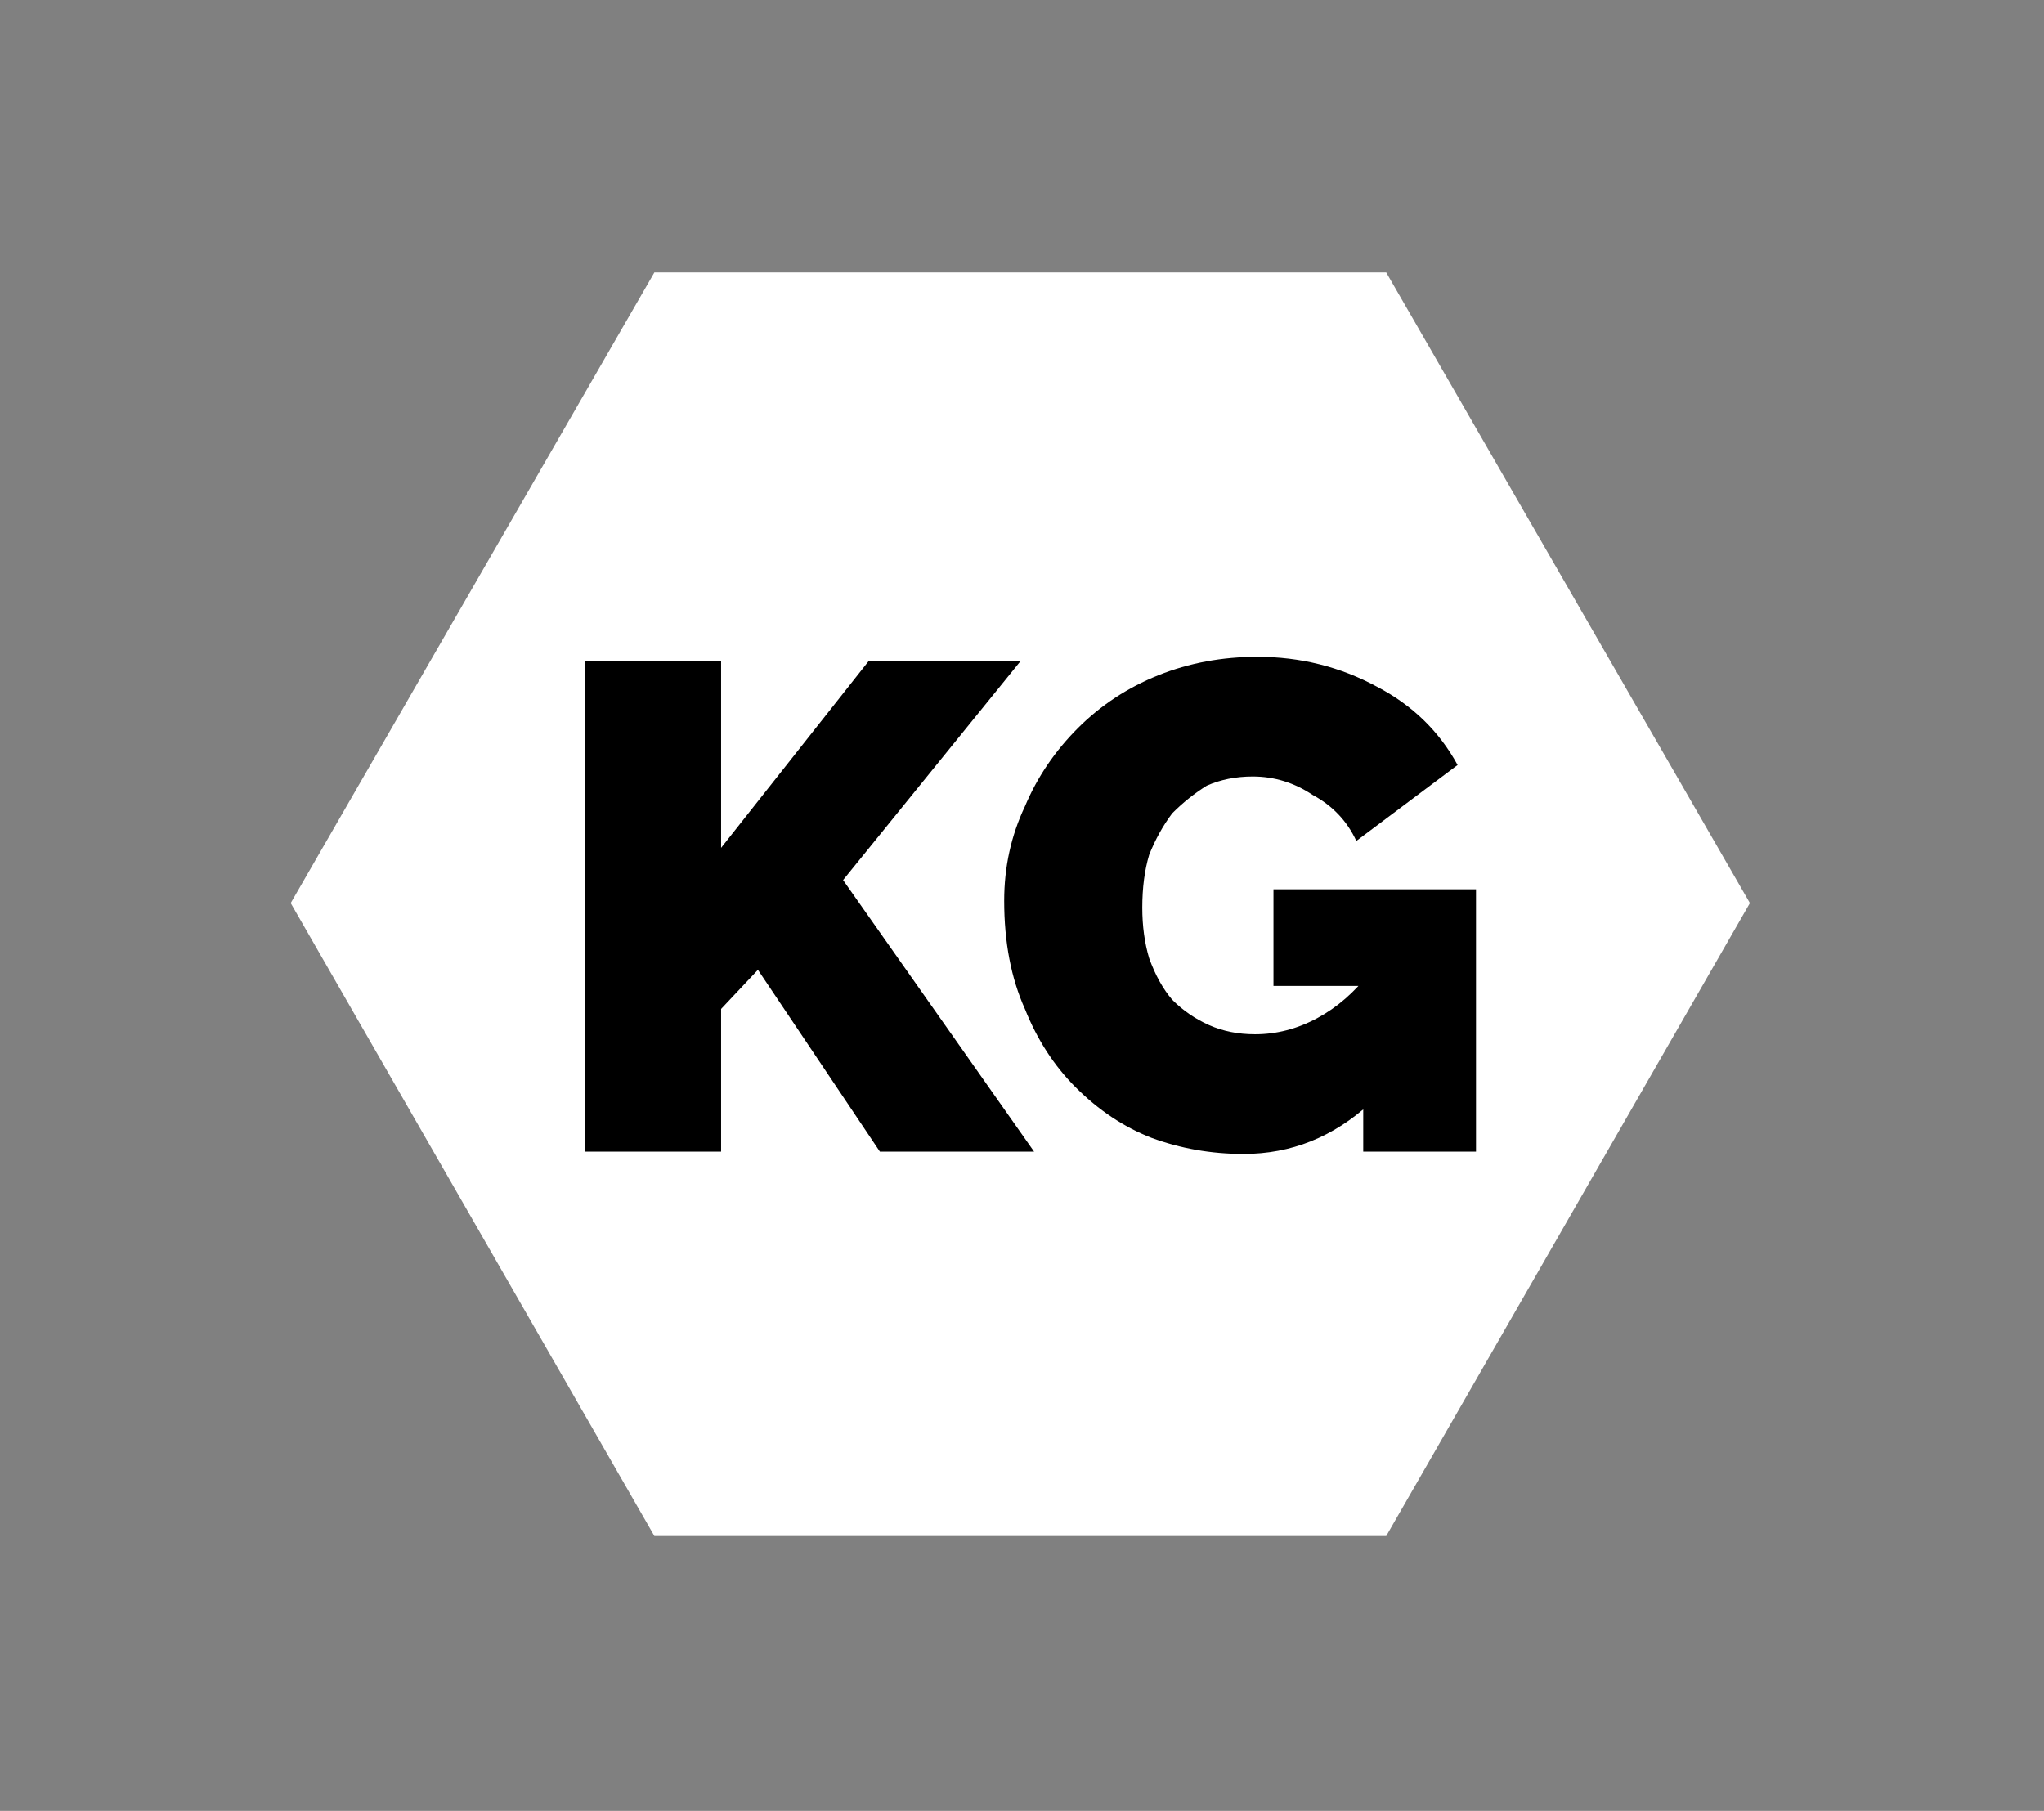 <svg xmlns="http://www.w3.org/2000/svg" version="1.1" xmlns:xlink="http://www.w3.org/1999/xlink" viewBox="0 0 0.754 0.668"><rect x="0" y="0" width="0.754" height="0.668" fill="#808080" stroke="none"/><g transform="matrix(0.849,0,0,0.849,-1.387,-0.577)"><g transform="matrix(1,0,0,1,0,0)"><g clip-path="url(#SvgjsClipPath105342)"><path d=" M 1.76 1.072 L 1.918 0.798 L 2.236 0.798 L 2.394 1.072 L 2.236 1.347 L 1.918 1.347 L 1.76 1.072 Z" fill="#ffffff" transform="matrix(1,0,0,1,0,0)" fill-rule="nonzero"></path></g></g><g transform="matrix(1,0,0,1,0,0)"><path d=" M 1.888 1.18 L 1.888 0.967 L 1.947 0.967 L 1.947 1.048 L 2.011 0.967 L 2.077 0.967 L 2 1.062 L 2.083 1.18 L 2.016 1.18 L 1.963 1.101 L 1.947 1.118 L 1.947 1.18 L 1.888 1.18 M 2.174 1.181 Q 2.153 1.181 2.134 1.174 Q 2.116 1.167 2.101 1.152 Q 2.087 1.138 2.079 1.118 Q 2.07 1.098 2.07 1.071 Q 2.07 1.049 2.079 1.03 Q 2.087 1.011 2.102 0.996 Q 2.117 0.981 2.137 0.973 Q 2.157 0.965 2.18 0.965 Q 2.208 0.965 2.232 0.978 Q 2.255 0.99 2.267 1.012 L 2.223 1.045 Q 2.217 1.032 2.204 1.025 Q 2.192 1.017 2.178 1.017 Q 2.167 1.017 2.158 1.021 Q 2.15 1.026 2.143 1.033 Q 2.137 1.041 2.133 1.051 Q 2.13 1.061 2.13 1.074 Q 2.13 1.086 2.133 1.096 Q 2.137 1.107 2.143 1.114 Q 2.15 1.121 2.159 1.125 Q 2.168 1.129 2.179 1.129 Q 2.193 1.129 2.206 1.122 Q 2.219 1.115 2.229 1.102 L 2.229 1.159 Q 2.205 1.181 2.174 1.181 M 2.226 1.108 L 2.187 1.108 L 2.187 1.066 L 2.275 1.066 L 2.275 1.18 L 2.226 1.18 L 2.226 1.108" fill="#000000" fill-rule="nonzero"></path></g><g transform="matrix(1,0,0,1,0,0)"></g></g><defs><clipPath id="SvgjsClipPath105342"><path d=" M 1.76 0.798 h 0.635 v 0.549 h -0.635 Z"></path></clipPath></defs></svg>
